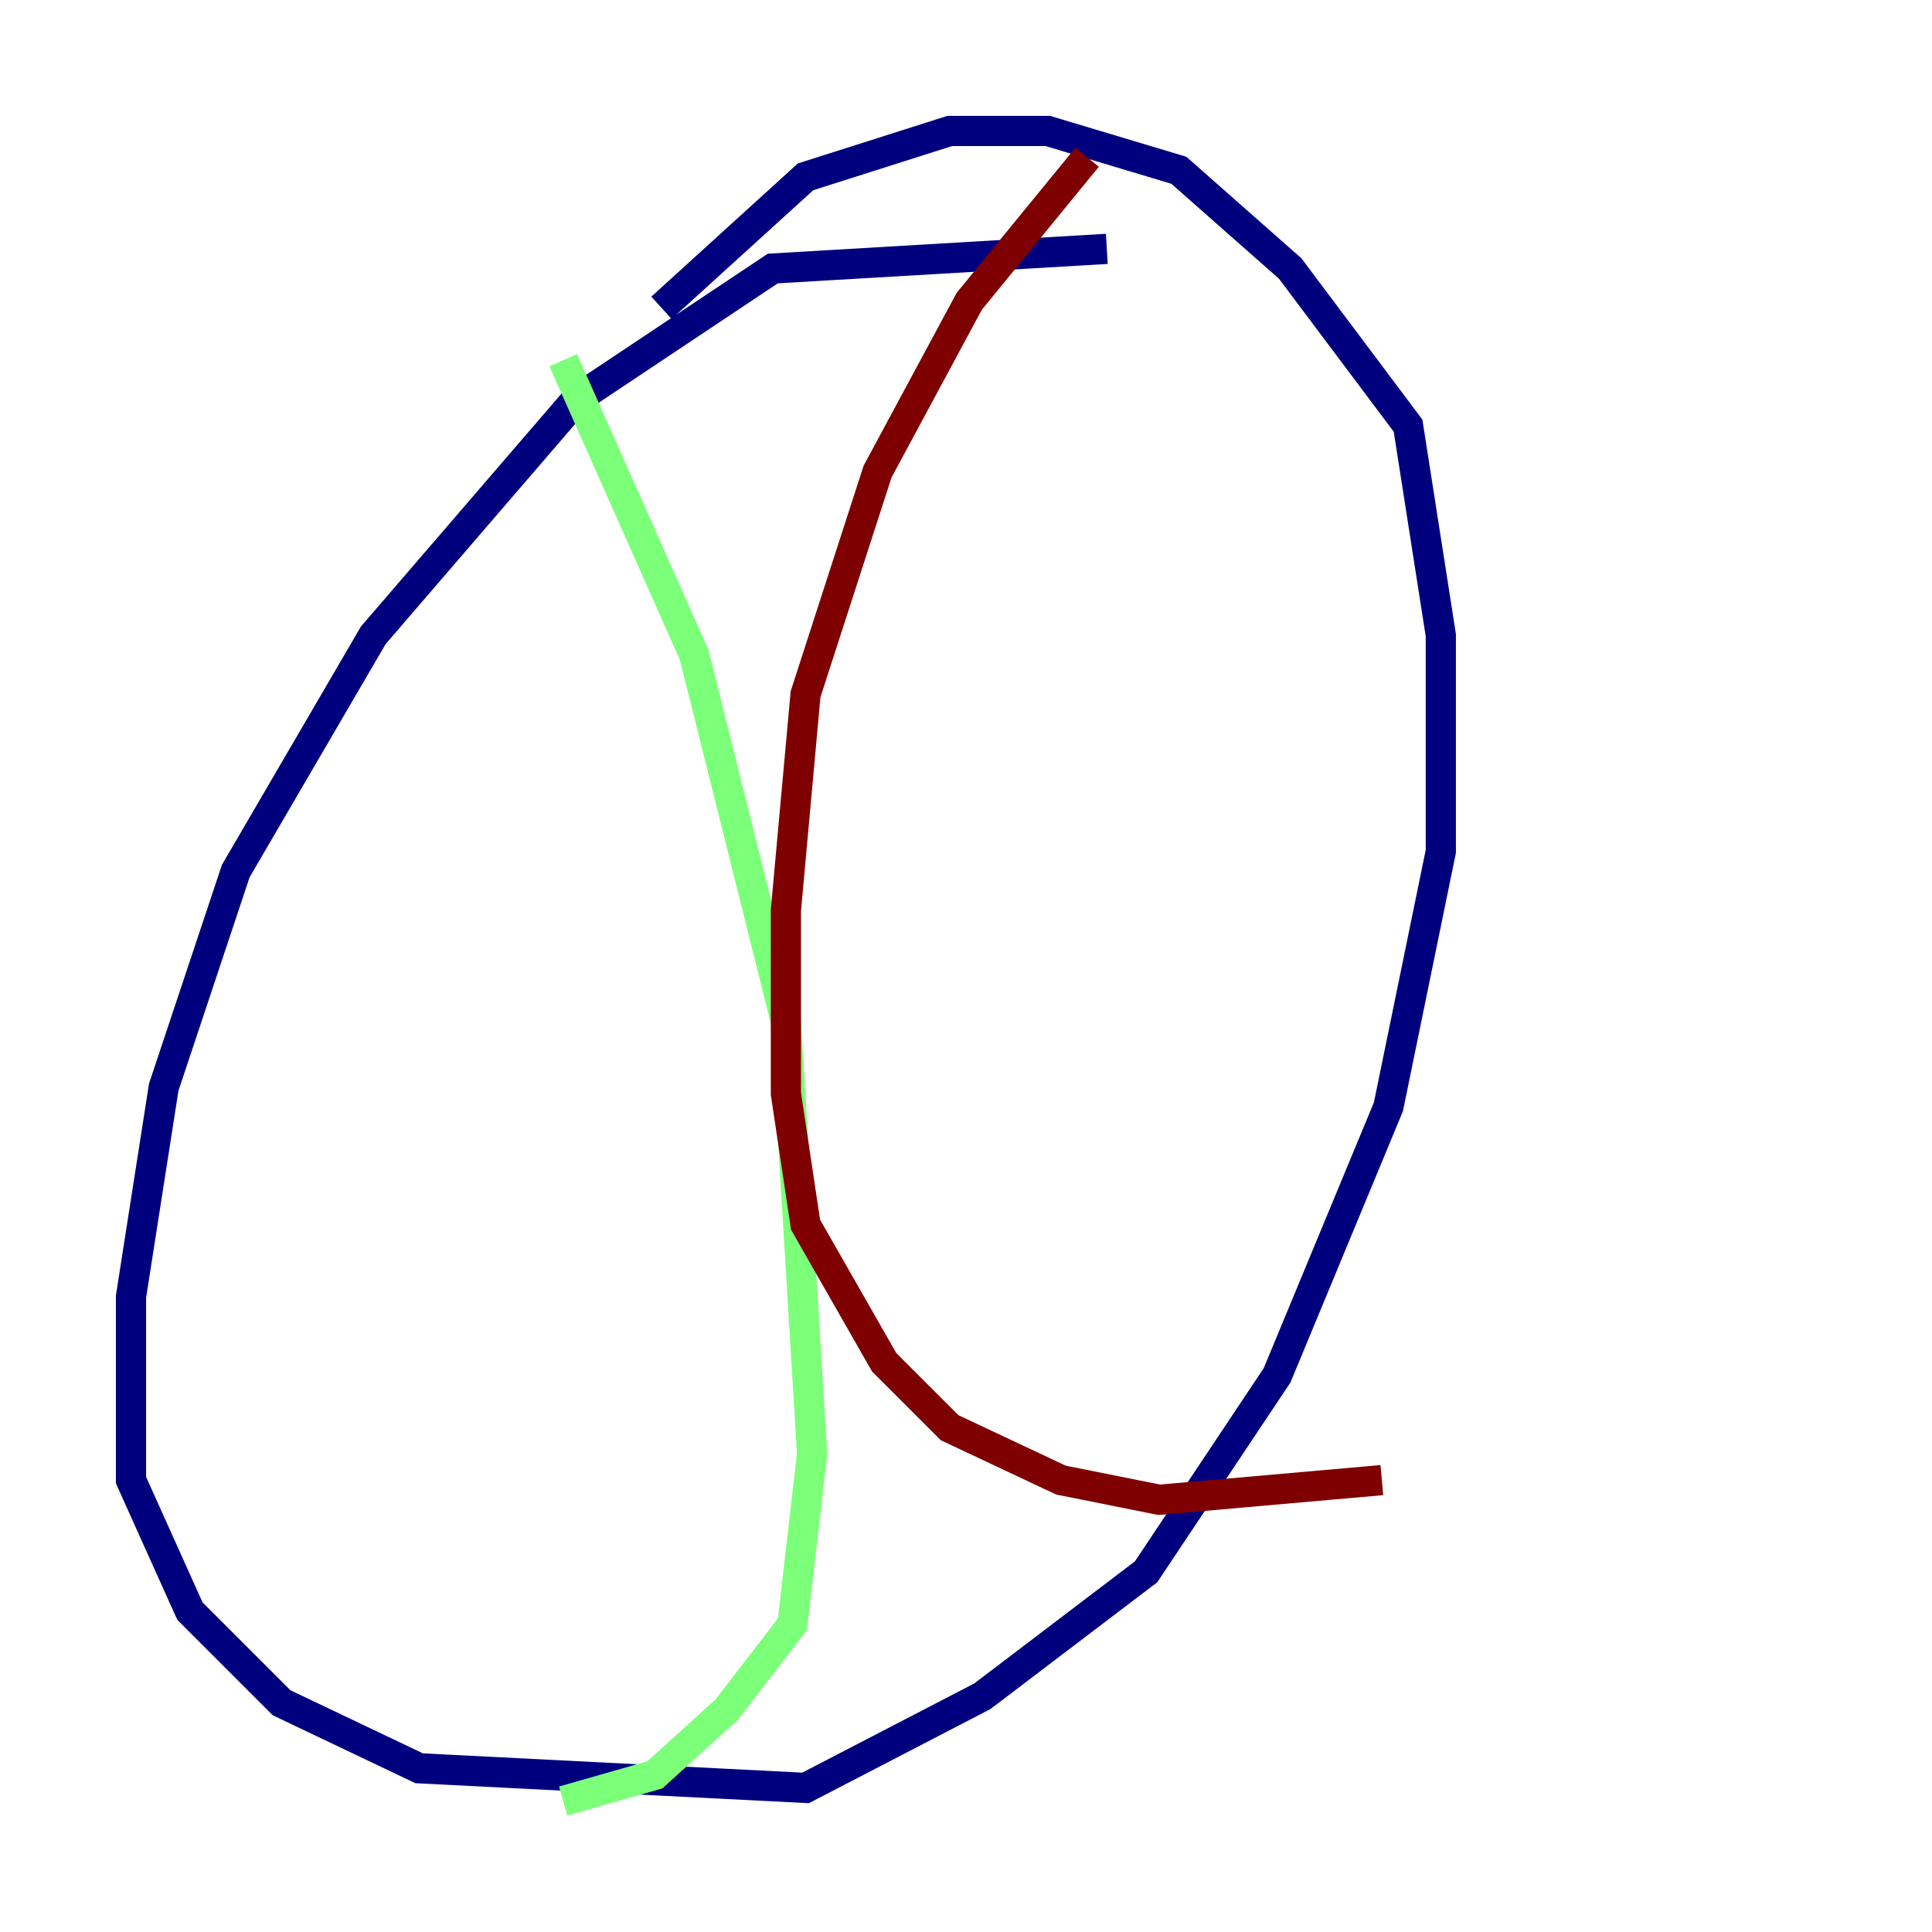 <?xml version="1.0" encoding="utf-8" ?>
<svg baseProfile="tiny" height="128" version="1.2" viewBox="0,0,128,128" width="128" xmlns="http://www.w3.org/2000/svg" xmlns:ev="http://www.w3.org/2001/xml-events" xmlns:xlink="http://www.w3.org/1999/xlink"><defs /><polyline fill="none" points="73.329,16.488 51.2,17.79 38.183,26.468 24.732,42.088 15.62,57.709 10.848,72.027 8.678,85.912 8.678,98.061 12.583,106.739 18.658,112.814 27.77,117.153 53.37,118.454 65.085,112.38 75.932,104.136 84.61,91.119 91.986,73.329 95.458,56.407 95.458,42.088 93.288,28.203 85.478,17.79 78.102,11.281 69.424,8.678 62.915,8.678 53.37,11.715 43.824,20.393" stroke="#00007f" stroke-width="2" /><polyline fill="none" points="37.315,23.864 45.993,43.39 48.597,53.803 52.068,67.688 53.803,96.325 52.502,107.607 48.163,113.248 43.39,117.586 37.315,119.322" stroke="#7cff79" stroke-width="2" /><polyline fill="none" points="72.027,10.414 64.217,19.959 58.142,31.241 53.37,45.993 52.068,60.312 52.068,72.461 53.37,81.139 58.576,90.251 62.915,94.59 70.291,98.061 76.8,99.363 91.552,98.061" stroke="#7f0000" stroke-width="2" /></svg>